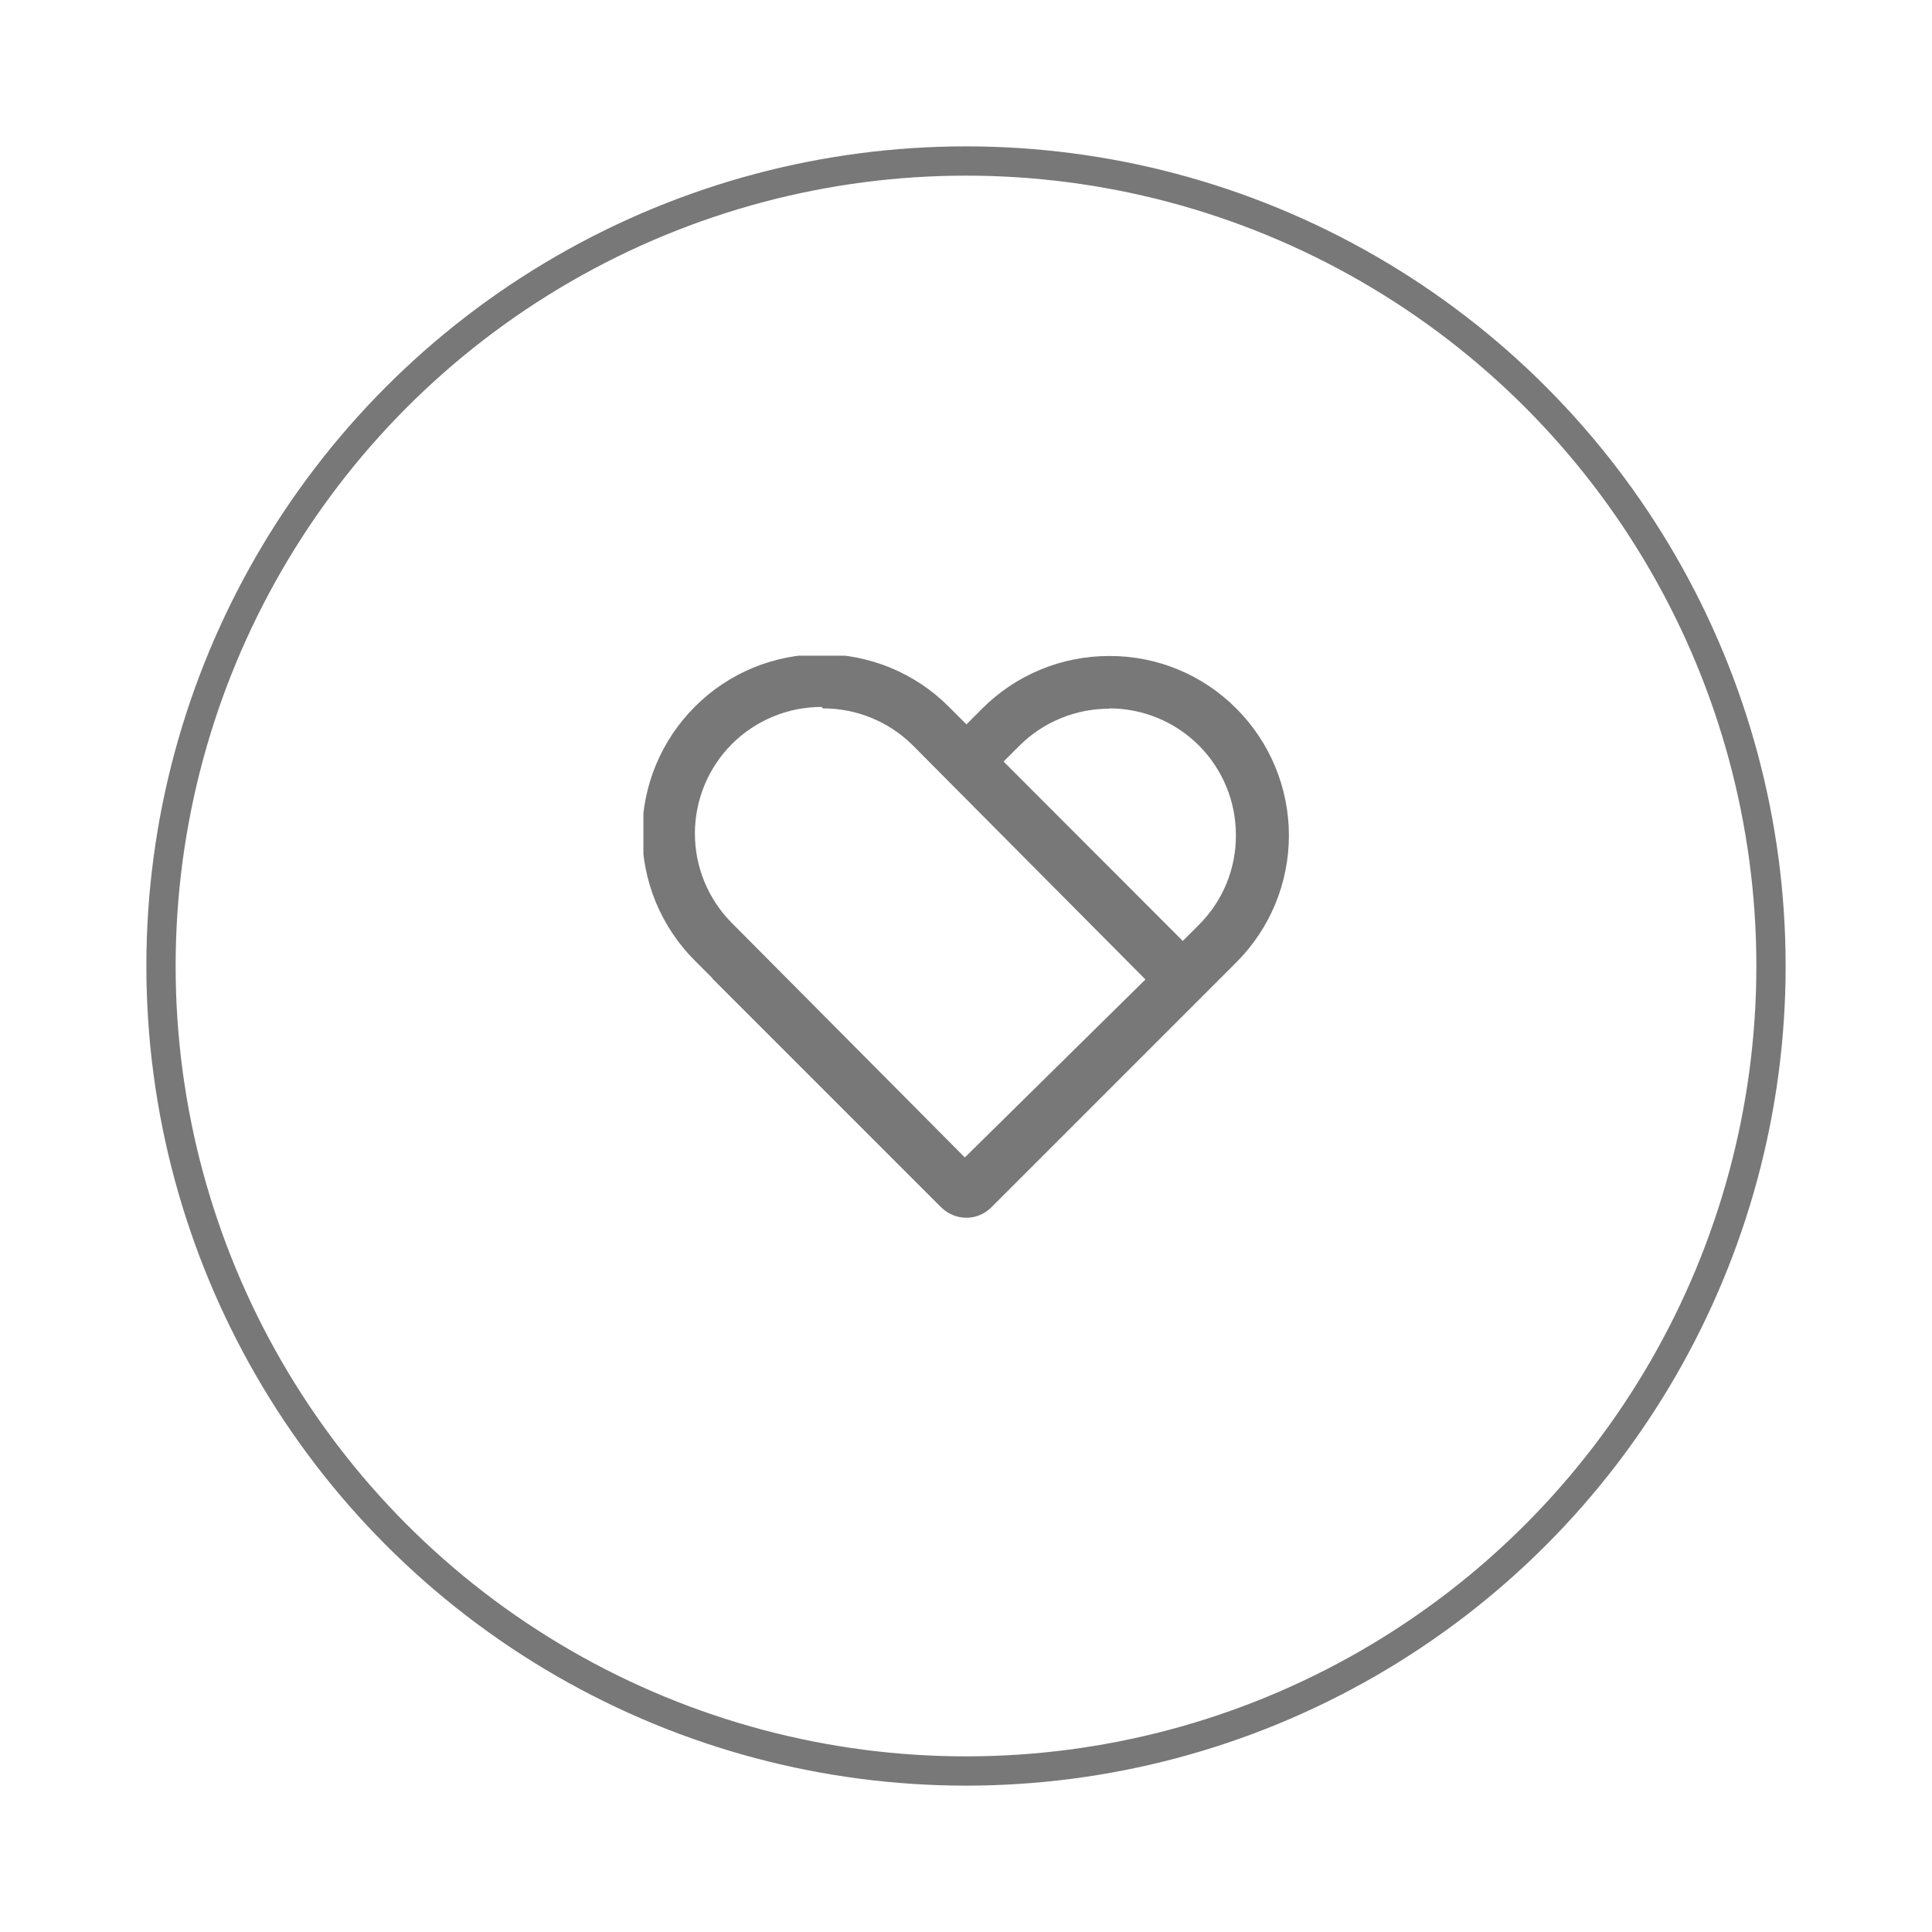 <svg width="66" height="66" viewBox="0 0 66 66" fill="none" xmlns="http://www.w3.org/2000/svg">
<g filter="url(#filter0_d_1080_17803)">
<circle cx="33" cy="32" r="28" fill="white"/>
<circle cx="33" cy="32" r="27.5" stroke="#787878"/>
</g>
<g clip-path="url(#clip0_1080_17803)">
<path d="M32.961 40.69C32.921 40.69 32.882 40.682 32.846 40.667C32.81 40.651 32.777 40.628 32.751 40.599L25.561 33.419L34.151 24.829C35.132 23.848 36.463 23.297 37.85 23.297C39.238 23.297 40.569 23.848 41.55 24.829C42.532 25.811 43.083 27.142 43.083 28.529C43.083 29.917 42.532 31.248 41.55 32.23L33.17 40.599C33.144 40.629 33.112 40.652 33.075 40.668C33.039 40.683 33 40.691 32.961 40.69Z" fill="white"/>
<path d="M37.89 24.2C38.459 24.199 39.023 24.31 39.548 24.527C40.074 24.744 40.552 25.063 40.955 25.465C41.357 25.868 41.676 26.346 41.893 26.872C42.11 27.398 42.221 27.961 42.22 28.53C42.223 29.098 42.113 29.661 41.897 30.187C41.681 30.712 41.362 31.189 40.96 31.59L32.96 39.59L26.83 33.47L34.83 25.47C35.646 24.66 36.75 24.207 37.9 24.21M37.9 22.41C37.094 22.408 36.296 22.564 35.551 22.872C34.806 23.179 34.13 23.63 33.56 24.2L24.34 33.43L32.16 41.25C32.387 41.473 32.692 41.599 33.01 41.6C33.168 41.601 33.324 41.57 33.47 41.51C33.615 41.45 33.748 41.361 33.86 41.25L42.23 32.88C42.801 32.311 43.254 31.634 43.563 30.89C43.872 30.145 44.031 29.346 44.031 28.54C44.031 27.734 43.872 26.936 43.563 26.191C43.254 25.446 42.801 24.77 42.23 24.2C41.663 23.63 40.988 23.178 40.245 22.871C39.501 22.563 38.704 22.407 37.9 22.41Z" fill="#787878"/>
<path d="M32.96 40.691C32.92 40.691 32.881 40.684 32.845 40.668C32.809 40.653 32.776 40.63 32.75 40.601L24.37 32.231C23.637 31.499 23.139 30.567 22.937 29.552C22.735 28.537 22.838 27.485 23.234 26.529C23.63 25.573 24.301 24.756 25.162 24.181C26.023 23.607 27.035 23.3 28.07 23.301C28.757 23.297 29.438 23.43 30.074 23.693C30.709 23.956 31.286 24.343 31.77 24.831L40.36 33.421L33.17 40.601C33.143 40.63 33.111 40.654 33.075 40.669C33.038 40.685 32.999 40.692 32.96 40.691Z" fill="white"/>
<path d="M28.11 24.2C29.26 24.196 30.364 24.649 31.18 25.46L39.13 33.46L32.96 39.54L25.01 31.54C24.607 31.137 24.288 30.66 24.069 30.134C23.851 29.608 23.739 29.044 23.739 28.475C23.739 27.905 23.851 27.341 24.069 26.816C24.288 26.29 24.607 25.812 25.01 25.41C25.824 24.602 26.924 24.149 28.07 24.15M28.07 22.35C27.266 22.347 26.47 22.504 25.726 22.812C24.983 23.119 24.308 23.57 23.74 24.14C23.169 24.709 22.717 25.386 22.407 26.13C22.099 26.875 21.939 27.673 21.939 28.48C21.939 29.286 22.099 30.084 22.407 30.829C22.717 31.574 23.169 32.25 23.74 32.82L32.11 41.19C32.337 41.413 32.642 41.538 32.96 41.54C33.118 41.54 33.274 41.509 33.42 41.449C33.566 41.389 33.699 41.301 33.81 41.19L41.63 33.37L32.41 24.14C31.841 23.57 31.164 23.118 30.419 22.811C29.674 22.504 28.876 22.347 28.07 22.35Z" fill="#787878"/>
</g>
<defs>
<filter id="filter0_d_1080_17803" x="0" y="0" width="66" height="66" filterUnits="userSpaceOnUse" color-interpolation-filters="sRGB">
<feFlood flood-opacity="0" result="BackgroundImageFix"/>
<feColorMatrix in="SourceAlpha" type="matrix" values="0 0 0 0 0 0 0 0 0 0 0 0 0 0 0 0 0 0 127 0" result="hardAlpha"/>
<feMorphology radius="1" operator="dilate" in="SourceAlpha" result="effect1_dropShadow_1080_17803"/>
<feOffset dy="1"/>
<feGaussianBlur stdDeviation="2"/>
<feComposite in2="hardAlpha" operator="out"/>
<feColorMatrix type="matrix" values="0 0 0 0 0 0 0 0 0 0 0 0 0 0 0 0 0 0 0.08 0"/>
<feBlend mode="normal" in2="BackgroundImageFix" result="effect1_dropShadow_1080_17803"/>
<feBlend mode="normal" in="SourceGraphic" in2="effect1_dropShadow_1080_17803" result="shape"/>
</filter>
<clipPath id="clip0_1080_17803">
<rect width="22.04" height="19.2" fill="white" transform="translate(21.98 22.4)"/>
</clipPath>
</defs>
</svg>
